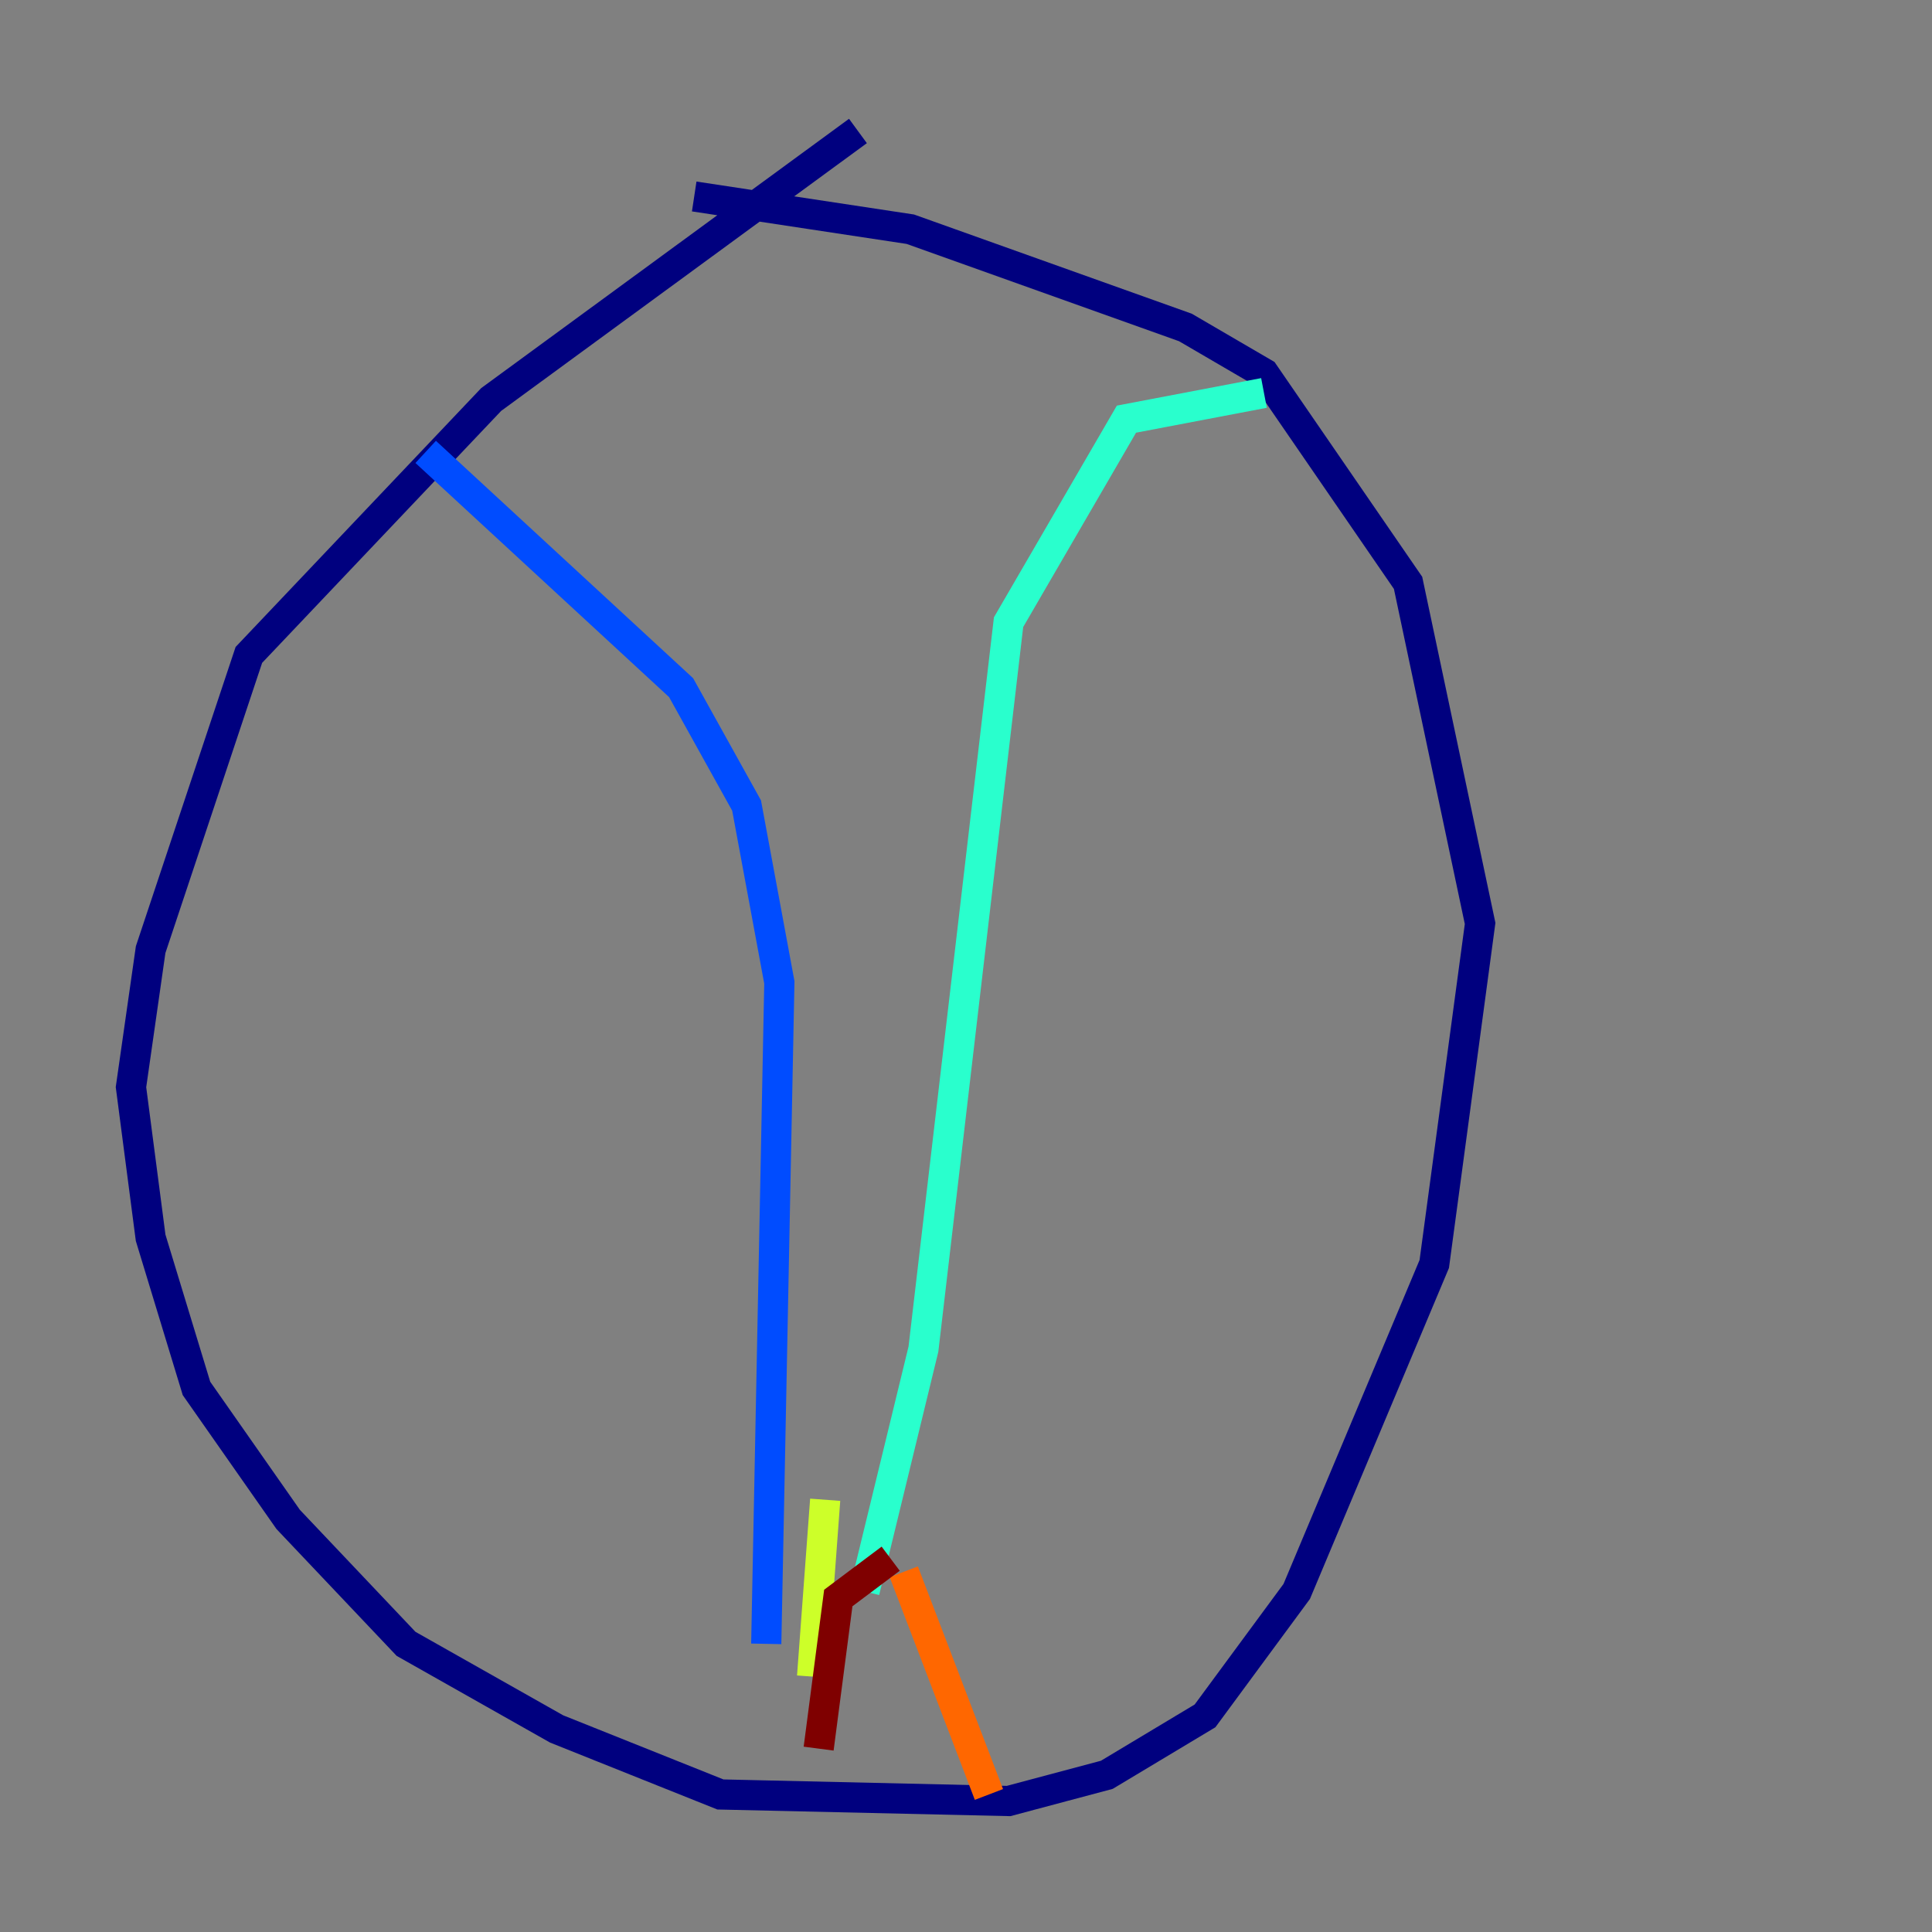 <?xml version="1.0" encoding="utf-8" ?>
<svg baseProfile="tiny" height="128" version="1.2" viewBox="0,0,128,128" width="128" xmlns="http://www.w3.org/2000/svg" xmlns:ev="http://www.w3.org/2001/xml-events" xmlns:xlink="http://www.w3.org/1999/xlink"><rect x="0" y="0" width="128" height="128" fill="#808080" stroke="none"/><defs /><polyline fill="none" points="56.841,8.678 32.542,26.468 16.488,43.39 9.98,62.915 8.678,72.027 9.98,82.007 13.017,91.986 19.091,100.664 26.902,108.909 36.881,114.549 47.729,118.888 66.82,119.322 73.329,117.586 79.837,113.681 85.912,105.437 95.024,83.742 98.061,61.18 93.288,38.617 83.742,24.732 78.536,21.695 60.312,15.186 45.993,13.017" stroke="#00007f" stroke-width="2" /><polyline fill="none" points="50.766,108.909 51.634,65.085 49.464,53.37 45.125,45.559 28.203,29.939" stroke="#004cff" stroke-width="2" /><polyline fill="none" points="57.275,105.437 61.18,89.383 66.82,41.22 74.63,27.77 83.742,26.034" stroke="#29ffcd" stroke-width="2" /><polyline fill="none" points="54.671,99.363 53.803,111.078" stroke="#cdff29" stroke-width="2" /><polyline fill="none" points="59.878,104.136 65.519,118.888" stroke="#ff6700" stroke-width="2" /><polyline fill="none" points="59.01,103.268 55.539,105.871 54.237,115.851" stroke="#7f0000" stroke-width="2" /></svg>